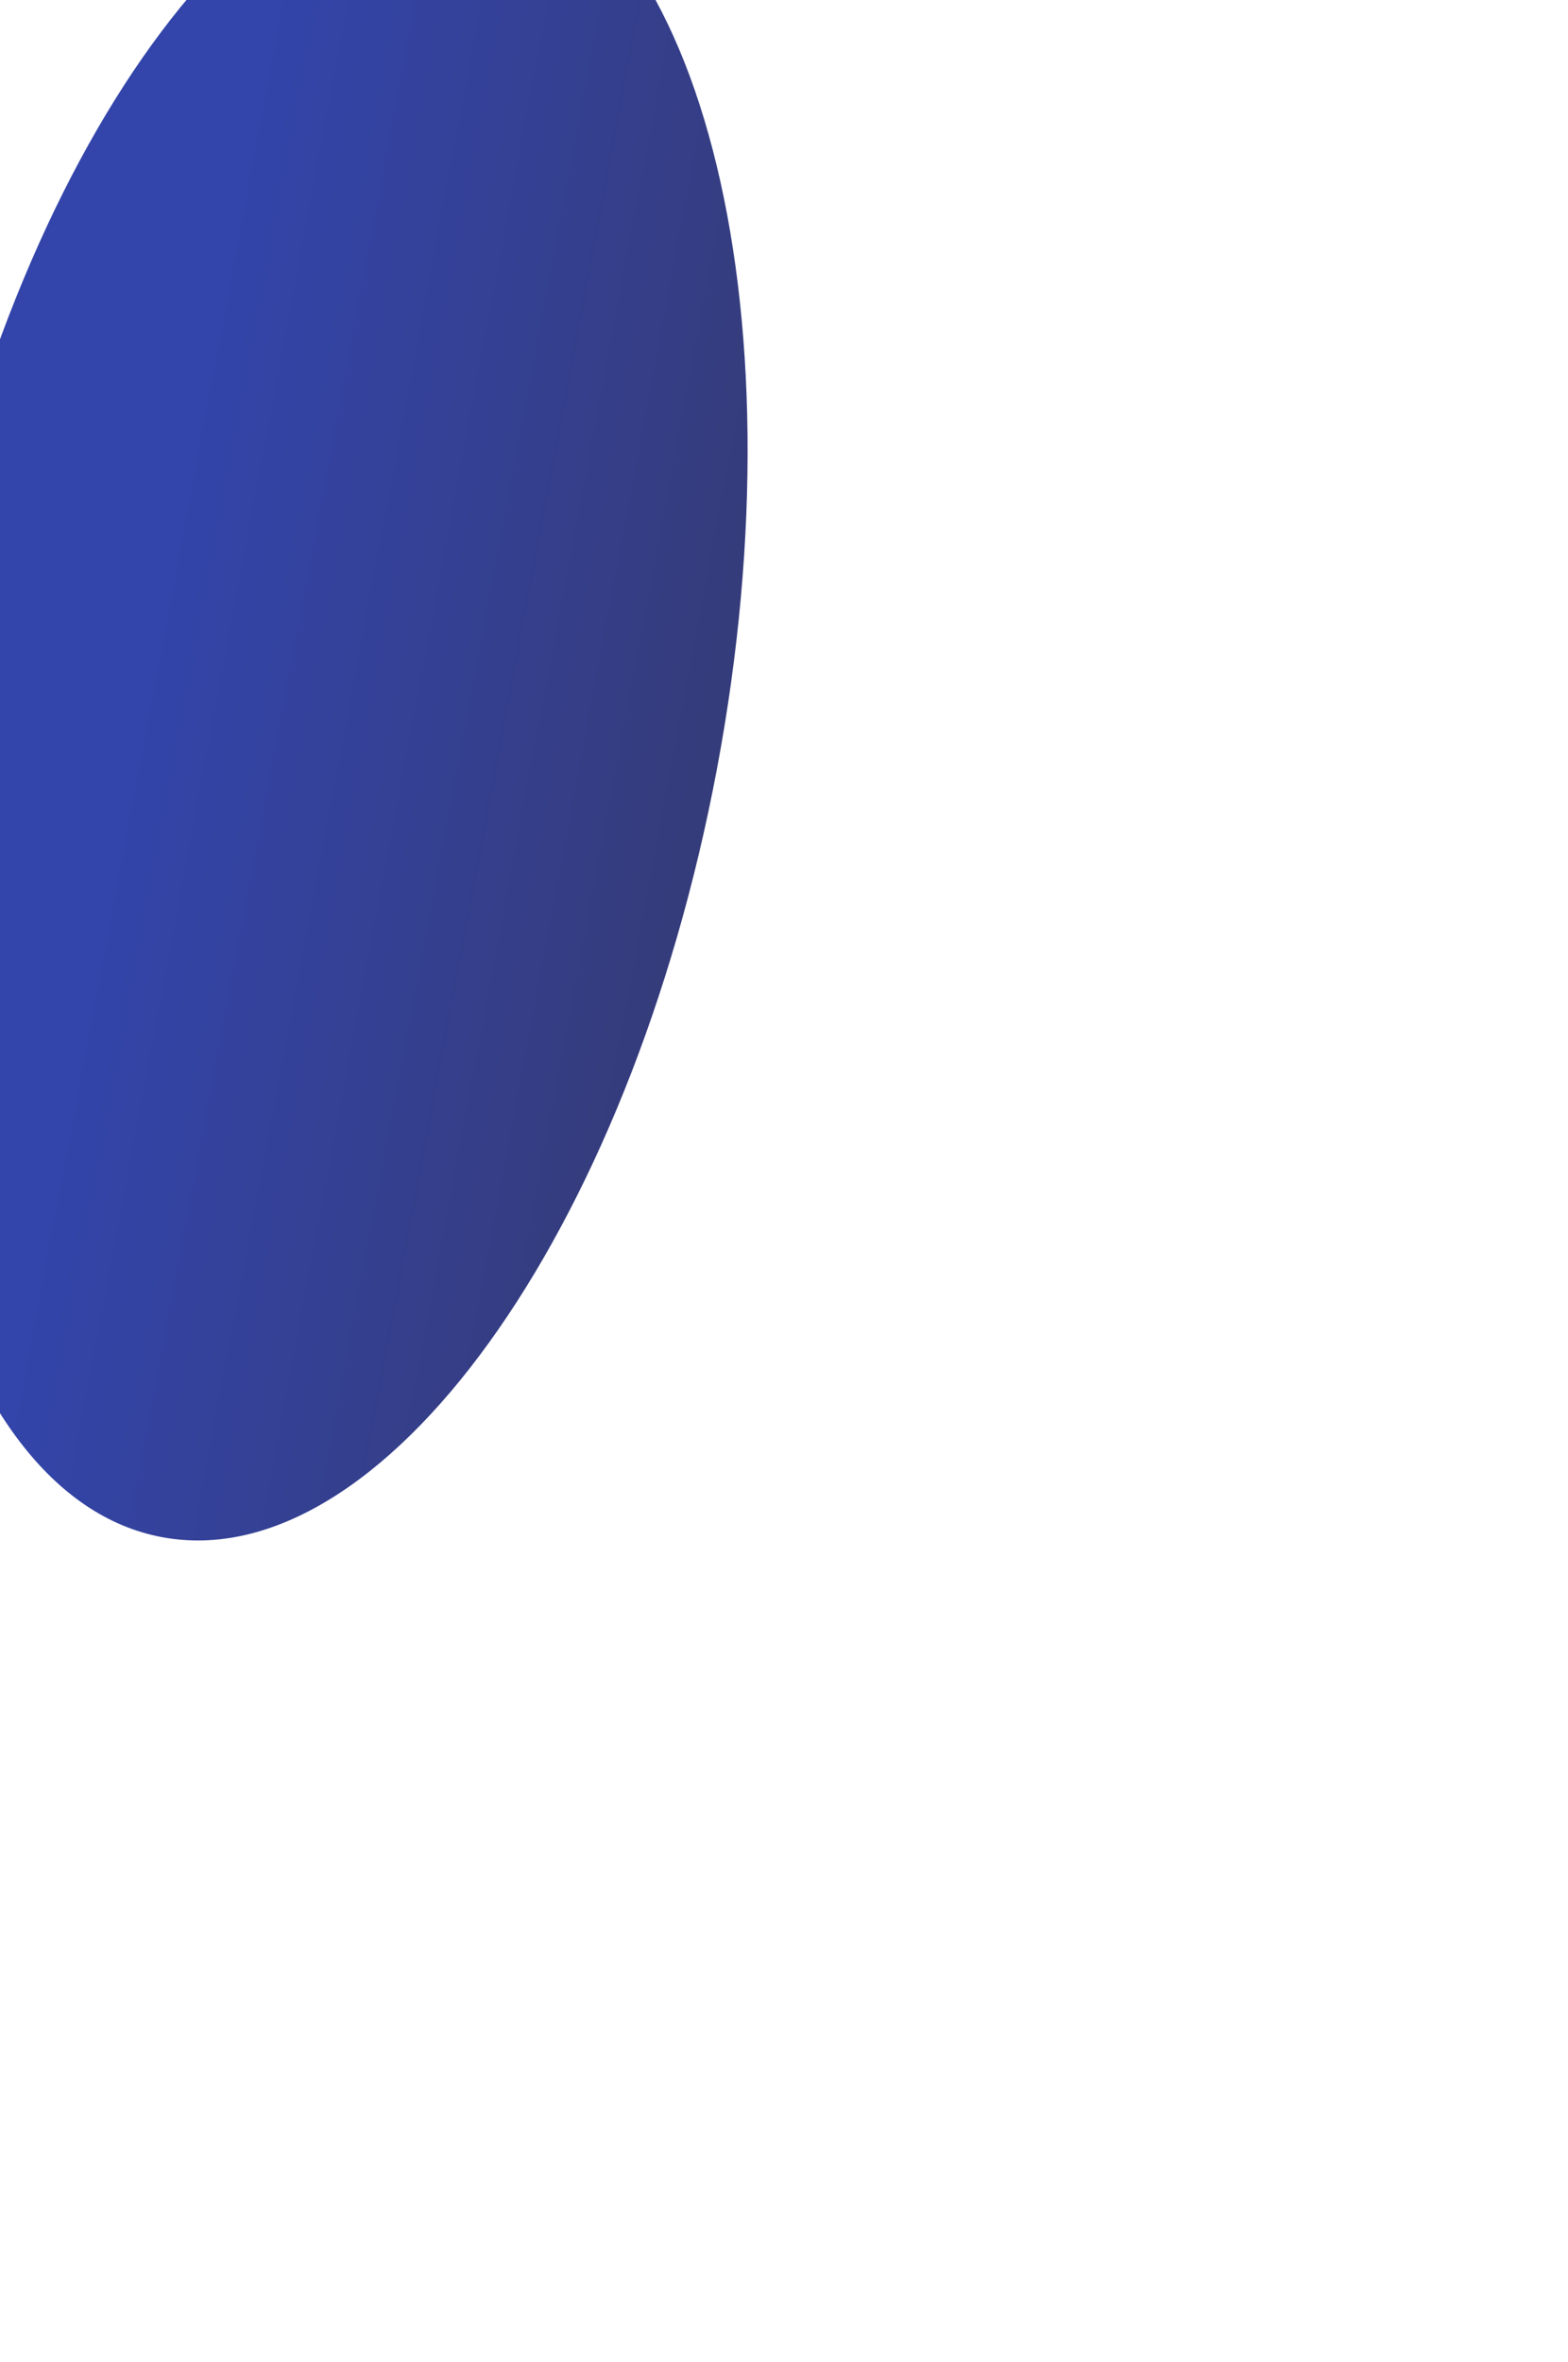 <svg xmlns="http://www.w3.org/2000/svg" width="574" height="864" viewBox="0 0 574 864" fill="none">
  <g filter="url(#filter0_f_561_317)">
    <path d="M-28.004 226.476C4.025 56.11 95.02 -69.774 175.237 -54.693C255.454 -39.612 294.517 110.724 262.487 281.09C230.458 451.457 139.463 577.341 59.246 562.259C-20.971 547.178 -60.034 396.843 -28.004 226.476Z" fill="url(#paint0_linear_561_317)" fill-opacity="0.8"/>
  </g>
  <defs>
    <filter id="filter0_f_561_317" x="-339.197" y="-355.918" width="912.877" height="1219.4" filterUnits="userSpaceOnUse" color-interpolation-filters="sRGB">
      <feFlood flood-opacity="0" result="BackgroundImageFix"/>
      <feBlend mode="normal" in="SourceGraphic" in2="BackgroundImageFix" result="shape"/>
      <feGaussianBlur stdDeviation="150" result="effect1_foregroundBlur_561_317"/>
    </filter>
    <linearGradient id="paint0_linear_561_317" x1="262.352" y1="281.813" x2="-0.494" y2="232.396" gradientUnits="userSpaceOnUse">
      <stop stop-color="#030B59"/>
      <stop offset="0.789" stop-color="#001695"/>
    </linearGradient>
  </defs>
</svg>